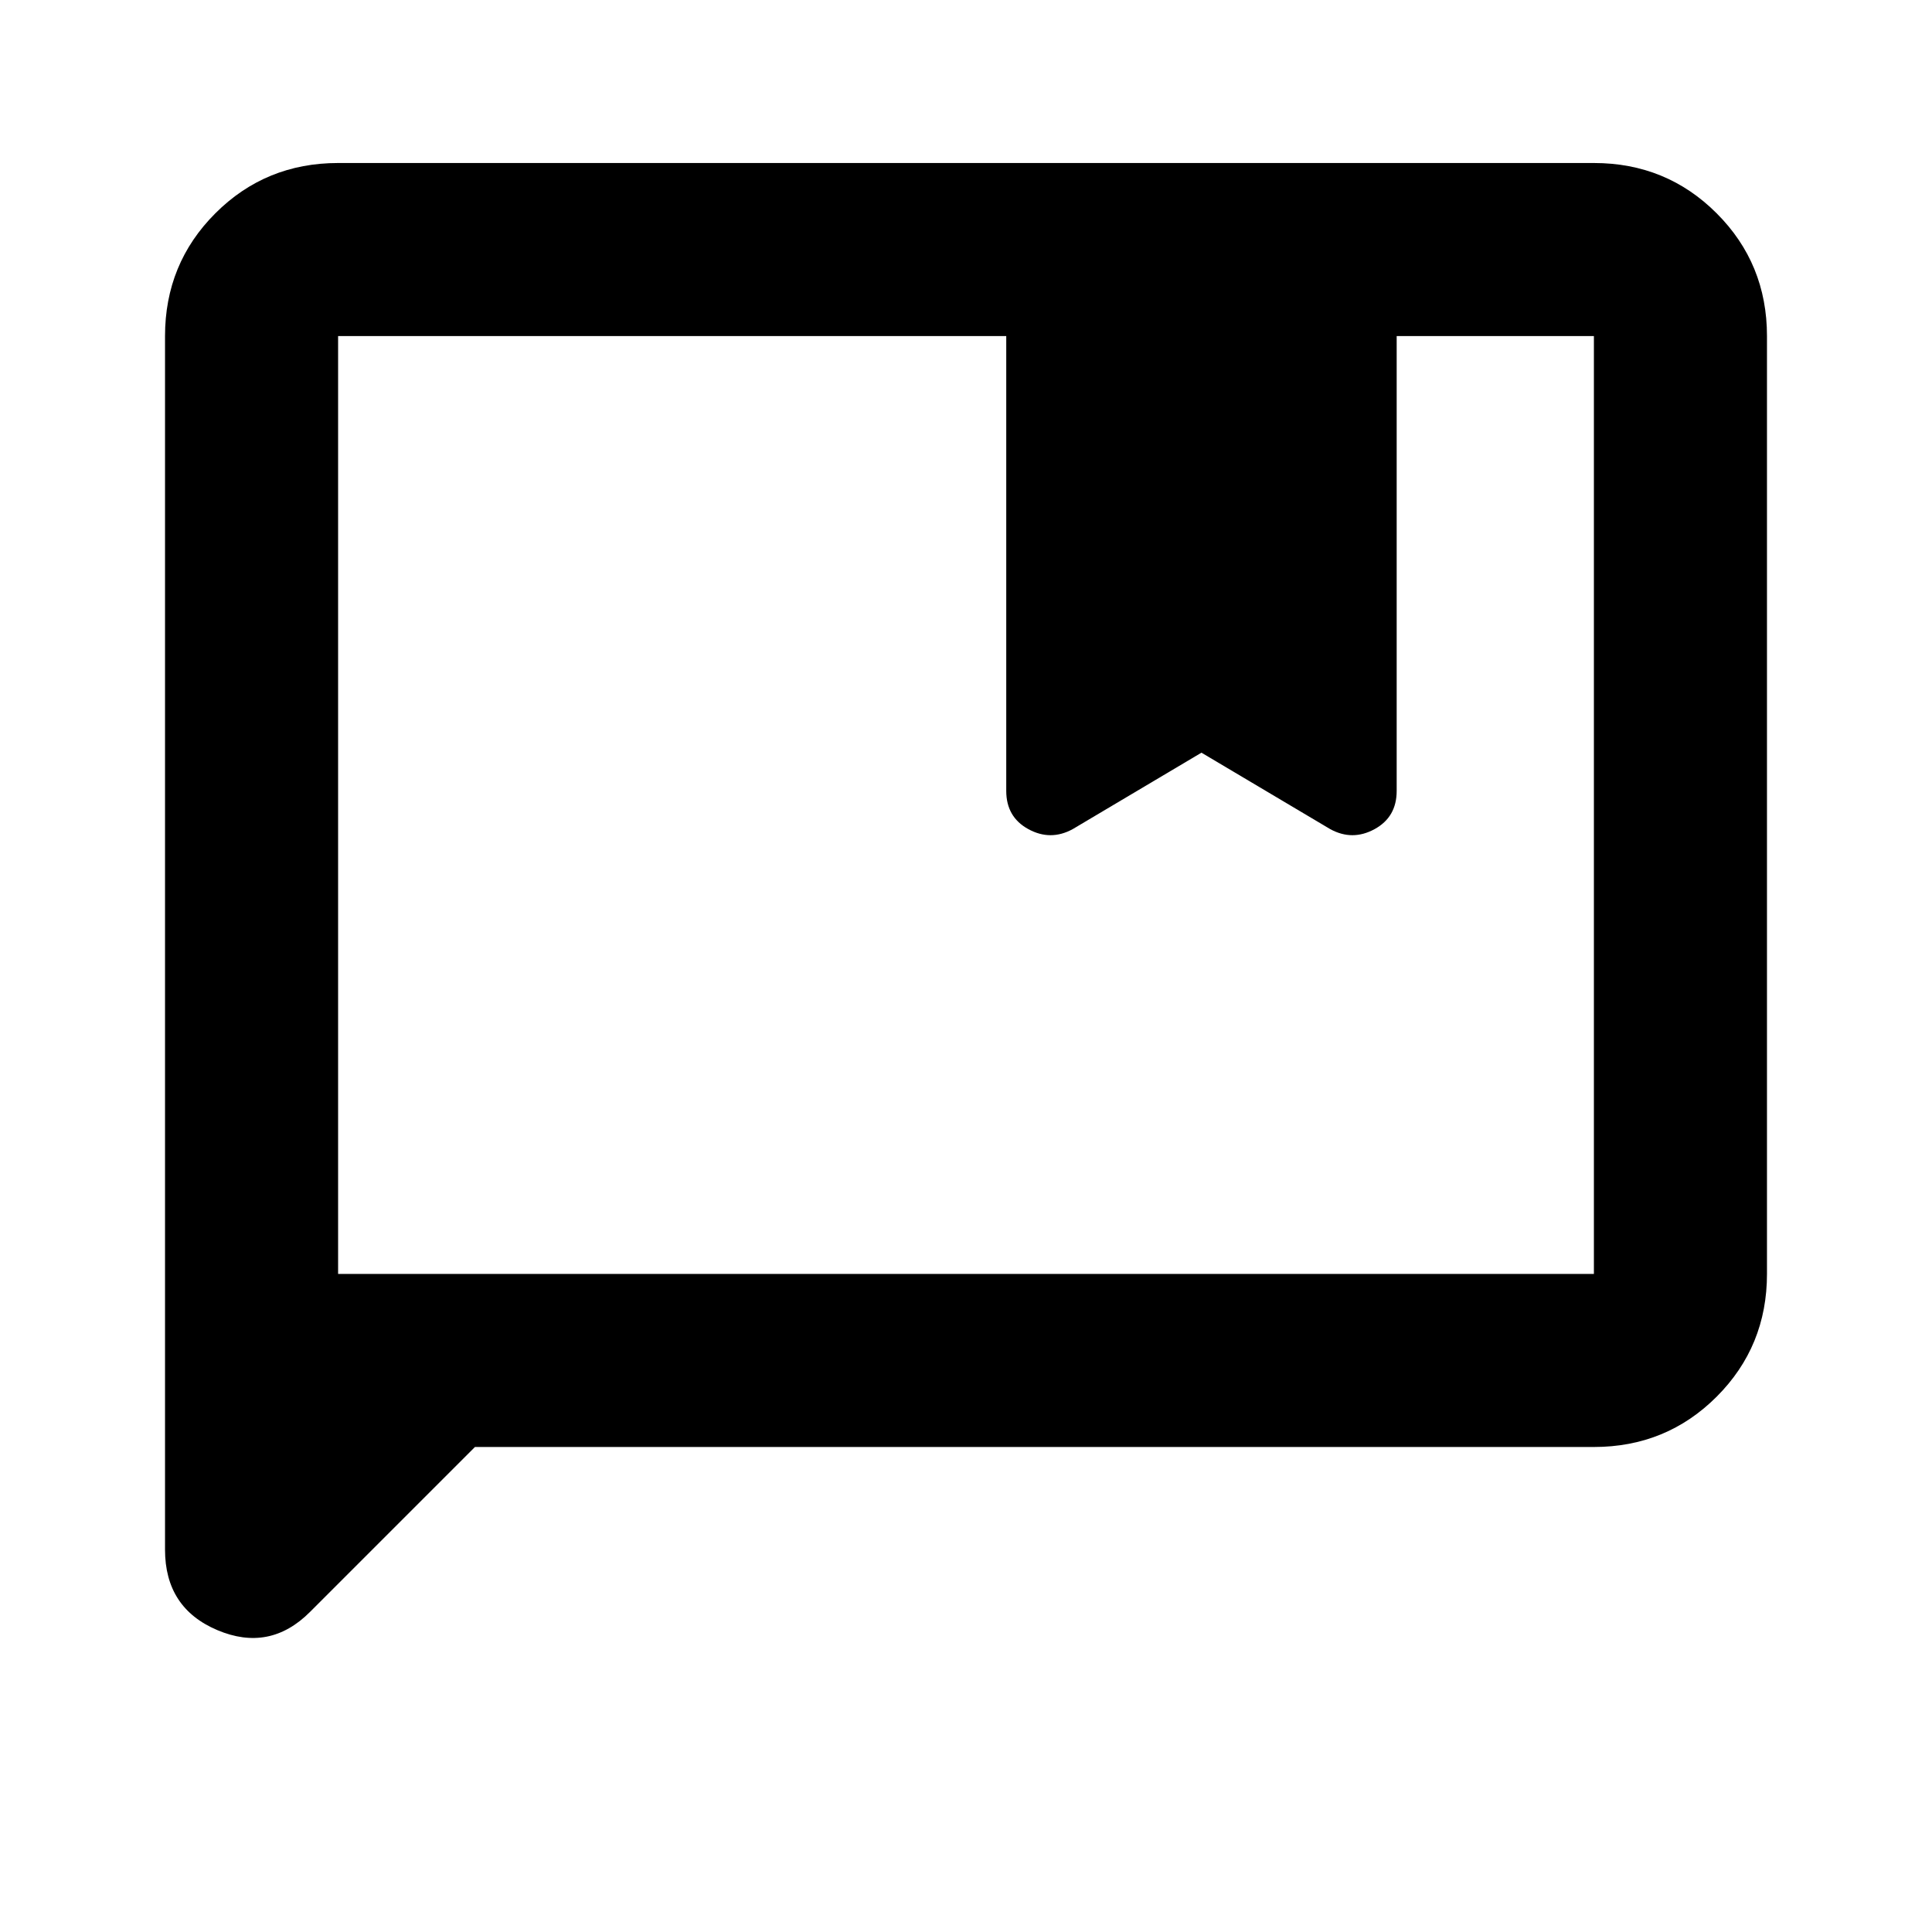<svg xmlns="http://www.w3.org/2000/svg" height="24" width="24"><path d="M4.2 15.825h15.6V4.175h-2.45v5.65q0 .325-.275.475-.275.15-.55 0l-1.6-.95-1.6.95q-.275.15-.55 0t-.275-.475v-5.65H4.2ZM2.05 19.25V4.175q0-.9.625-1.525.625-.625 1.525-.625h15.6q.9 0 1.525.625.625.625.625 1.525v11.65q0 .9-.625 1.525-.625.625-1.525.625H5.9l-2.05 2.05q-.5.5-1.15.225-.65-.275-.65-1Zm2.15-3.425V4.175Z"/></svg>